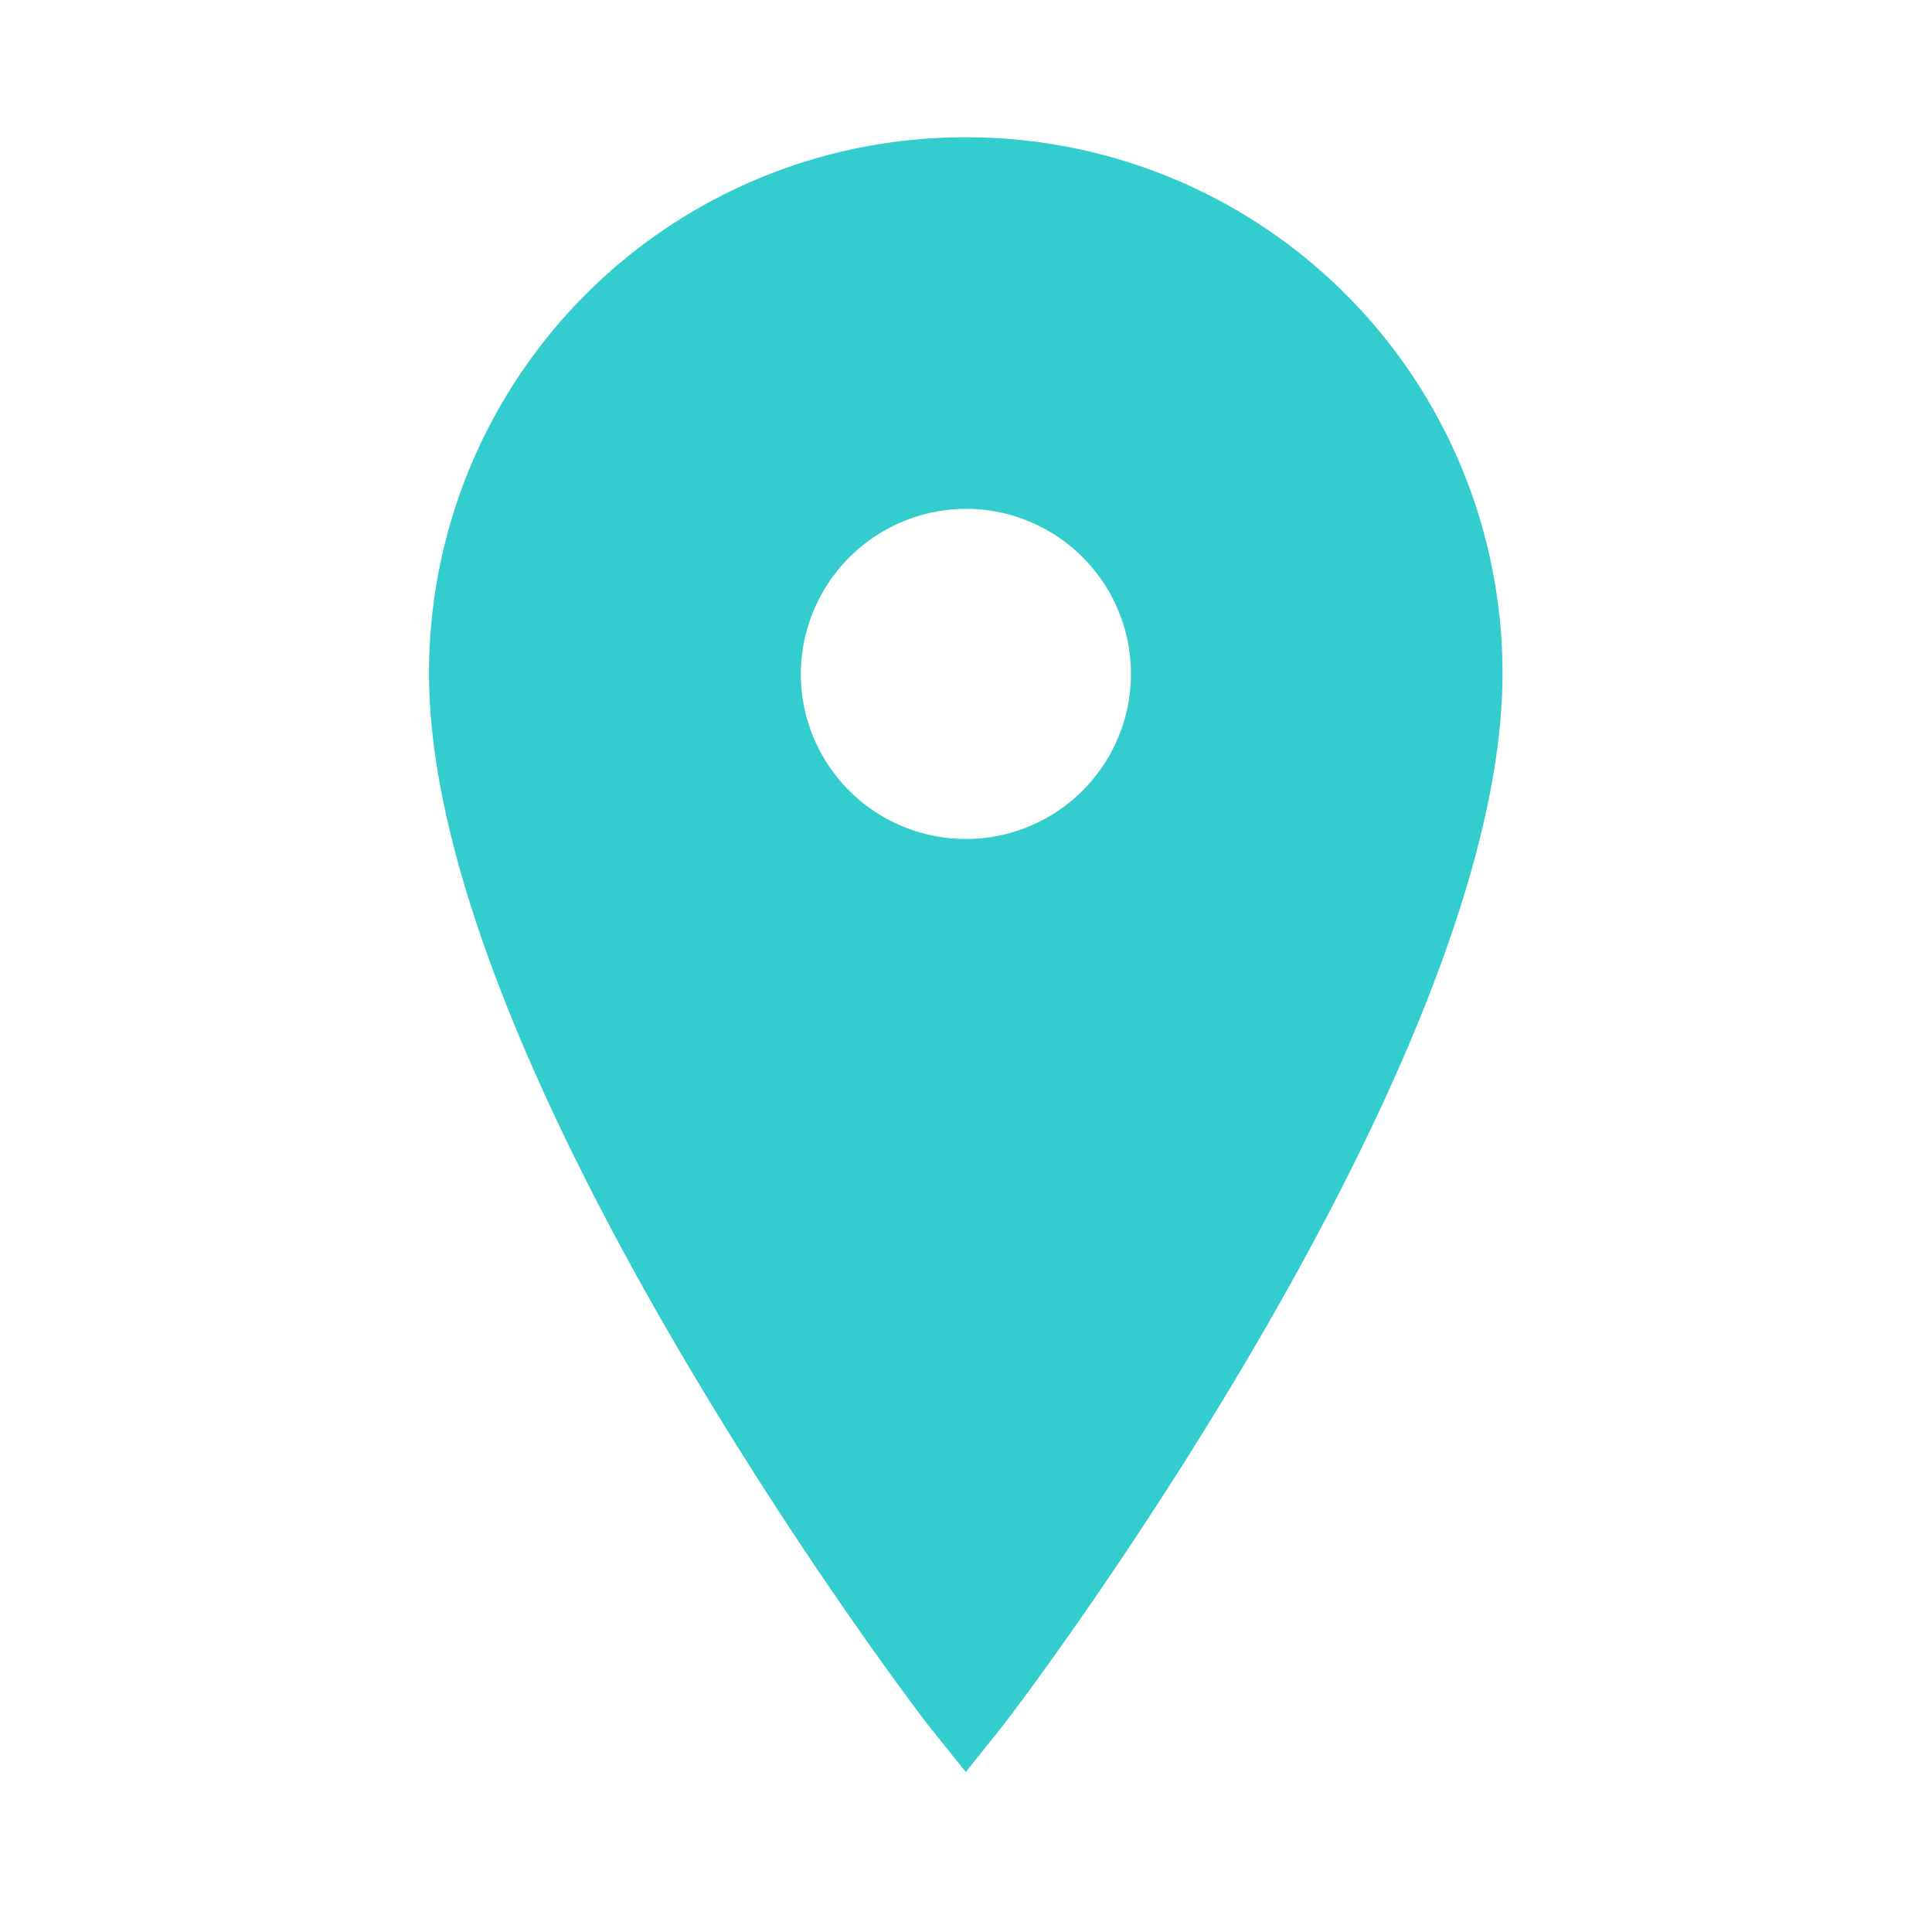 <svg xmlns="http://www.w3.org/2000/svg" xmlns:xlink="http://www.w3.org/1999/xlink" width="16" height="16" viewBox="0 0 16 16">
  <defs>
    <clipPath id="clip-path">
      <rect id="Rectangle_17782" data-name="Rectangle 17782" width="16" height="16" fill="#33cdd0" stroke="#707070" stroke-width="1"/>
    </clipPath>
  </defs>
  <g id="Mask_Group_226" data-name="Mask Group 226" clip-path="url(#clip-path)">
    <path id="icons8_Address_1" d="M8.547.684A4.436,4.436,0,0,0,4.1,5.128c0,3.248,4,8.547,4.171,8.752l.274.342.274-.342c.171-.205,4.171-5.5,4.171-8.752A4.436,4.436,0,0,0,8.547.684Zm0,3.077A1.367,1.367,0,1,1,7.179,5.128,1.372,1.372,0,0,1,8.547,3.761Zm-8,12.649h0Z" transform="translate(-0.547 0.453)" fill="#33cdd0"/>
  </g>
</svg>
